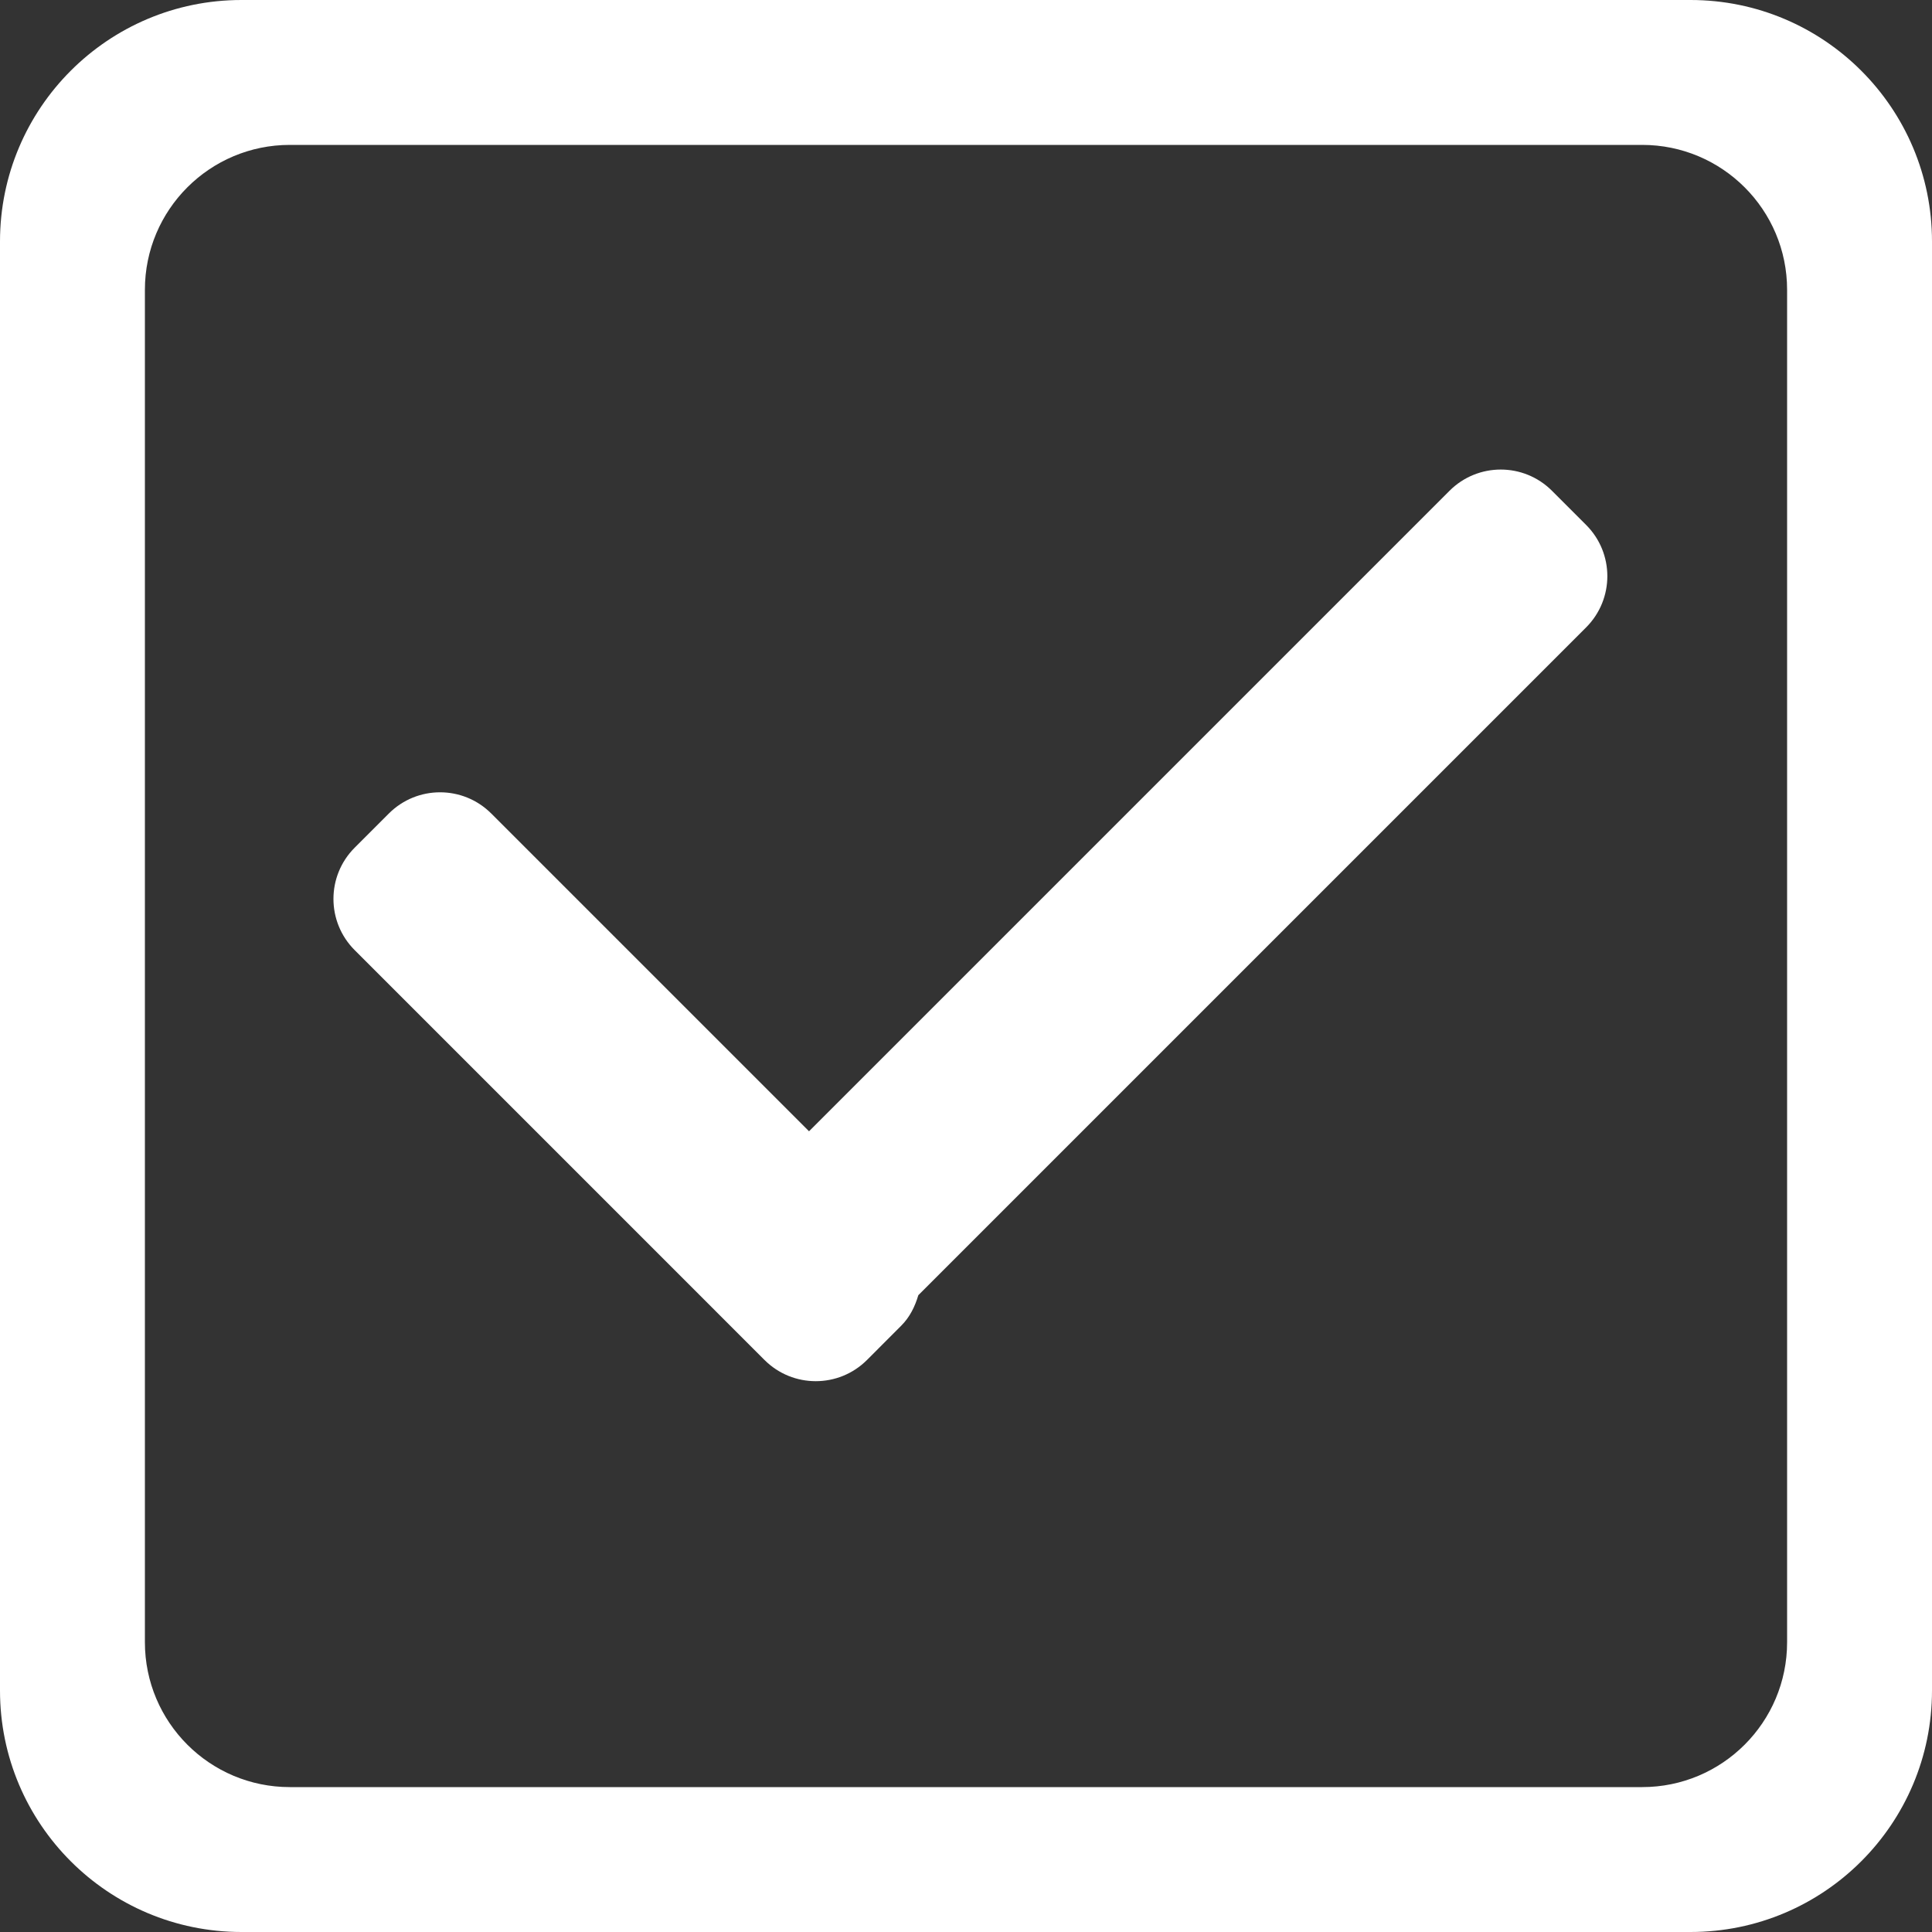 <?xml version="1.0" standalone="no"?><!DOCTYPE svg PUBLIC "-//W3C//DTD SVG 1.1//EN" "http://www.w3.org/Graphics/SVG/1.1/DTD/svg11.dtd"><svg t="1587572339574" class="icon" viewBox="0 0 1024 1024" version="1.1" xmlns="http://www.w3.org/2000/svg" p-id="23100" xmlns:xlink="http://www.w3.org/1999/xlink" width="200" height="200"><rect x="0" y="0" width="1024" height="1024" fill="#333333" stroke="none"/><defs><style type="text/css"></style></defs><path d="M896 1024 128 1024C57.312 1024 0 966.7 0 896L0 128C0 57.312 57.312 0 128 0l768 0c70.7 0 128 57.312 128 128l0 768C1024 966.7 966.7 1024 896 1024zM947.2 153.6c0-42.412-34.375-76.8-76.8-76.8L153.6 76.8c-42.412 0-76.8 34.388-76.8 76.8l0 716.8c0 42.425 34.388 76.8 76.8 76.8l716.8 0c42.425 0 76.8-34.375 76.8-76.8L947.2 153.6zM486.738 686.475c-1.762 5.9-4.45 11.575-9.125 16.225l-18.1 18.125c-15 14.975-39.312 14.975-54.3 0L187.988 503.588c-15-14.987-15-39.3 0-54.3l18.1-18.1c15-15 39.312-15 54.3 0L428.8 599.6l339.475-339.475c15-15 39.3-15 54.3 0l18.1 18.1c15 15 15 39.312 0 54.313L486.738 686.475z" p-id="23101" fill="#ffffff"></path></svg>